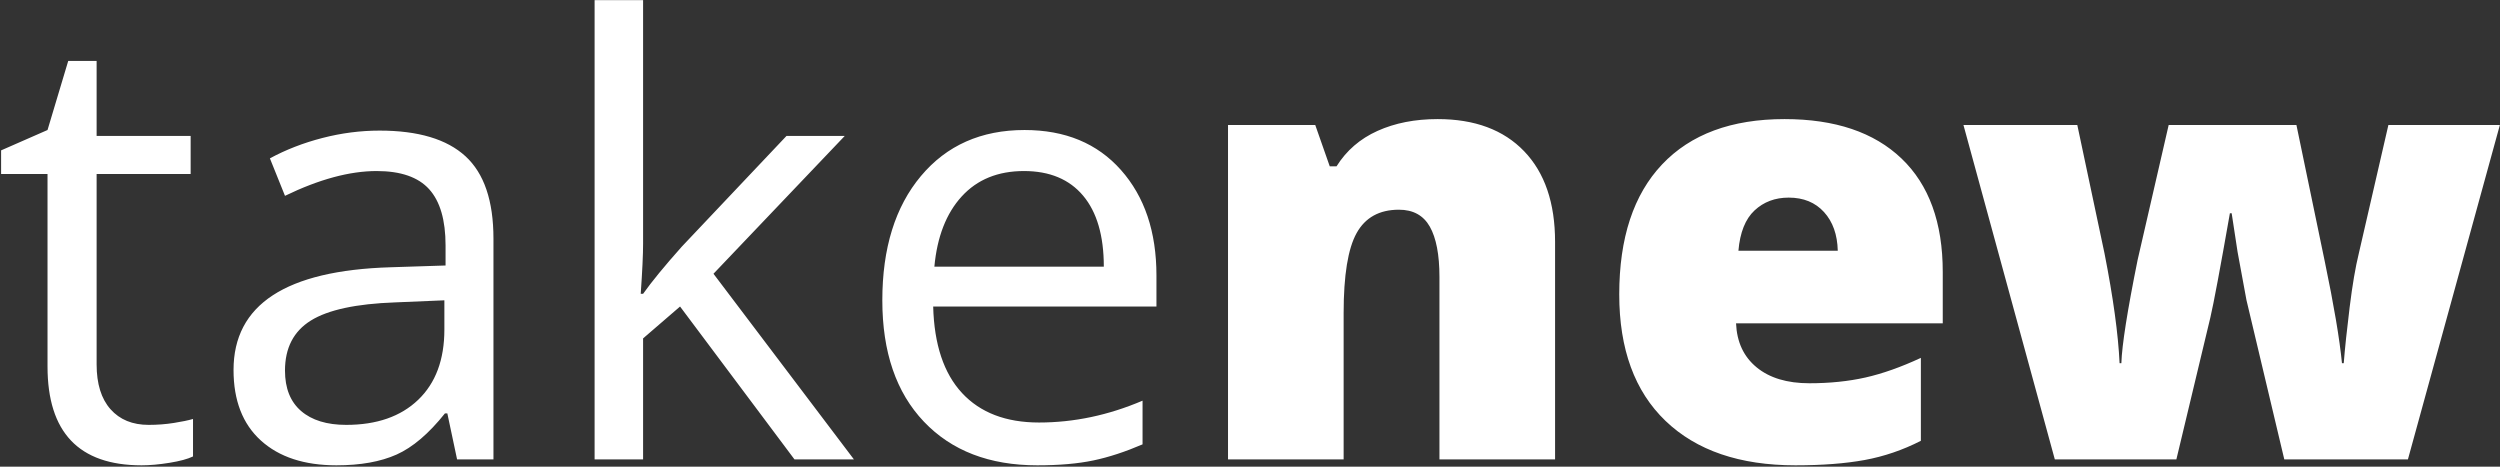 <?xml version="1.0" encoding="UTF-8"?>
<svg width="300px" height="56px" viewBox="0 0 300 56" version="1.1" xmlns="http://www.w3.org/2000/svg" xmlns:xlink="http://www.w3.org/1999/xlink">
    <rect x="0" y="0" width="300" height="56" fill="#333333" stroke="none"/>
    <!-- Generator: Sketch 42 (36781) - http://www.bohemiancoding.com/sketch -->
    <title>sprite</title>
    <desc>Created with Sketch.</desc>
    <defs></defs>
    <g id="Page-1" stroke="none" stroke-width="1" fill="none" fill-rule="evenodd">
        <g id="sprite" fill="#FFFFFF">
            <g id="takenew">
                <path d="M17.839,50.985 C18.88,50.985 19.886,50.909 20.856,50.755 C21.826,50.602 22.594,50.442 23.162,50.277 L23.162,54.775 C22.523,55.082 21.583,55.336 20.341,55.537 C19.099,55.738 17.981,55.838 16.988,55.838 C9.465,55.838 5.703,51.883 5.703,43.972 L5.703,20.879 L0.132,20.879 L0.132,18.045 L5.703,15.602 L8.187,7.313 L11.594,7.313 L11.594,16.31 L22.878,16.31 L22.878,20.879 L11.594,20.879 L11.594,43.724 C11.594,46.062 12.15,47.857 13.262,49.108 C14.374,50.36 15.899,50.985 17.839,50.985 Z M54.851,55.13 L53.68,49.604 L53.396,49.604 C51.456,52.036 49.522,53.683 47.594,54.545 C45.666,55.407 43.259,55.838 40.373,55.838 C36.517,55.838 33.494,54.846 31.306,52.863 C29.118,50.879 28.024,48.057 28.024,44.397 C28.024,36.558 34.305,32.449 46.866,32.072 L53.467,31.859 L53.467,29.45 C53.467,26.404 52.81,24.155 51.497,22.703 C50.184,21.251 48.085,20.525 45.199,20.525 C41.958,20.525 38.291,21.517 34.198,23.5 L32.388,19.002 C34.305,17.963 36.404,17.148 38.687,16.558 C40.97,15.968 43.259,15.672 45.554,15.672 C50.19,15.672 53.626,16.7 55.862,18.754 C58.098,20.808 59.215,24.102 59.215,28.636 L59.215,55.13 L54.851,55.13 Z M41.544,50.985 C45.211,50.985 48.091,49.982 50.184,47.975 C52.278,45.968 53.325,43.158 53.325,39.545 L53.325,36.038 L47.434,36.286 C42.75,36.452 39.373,37.178 37.303,38.465 C35.233,39.752 34.198,41.753 34.198,44.468 C34.198,46.593 34.843,48.211 36.132,49.321 C37.421,50.431 39.225,50.985 41.544,50.985 Z M77.171,35.259 C78.188,33.819 79.738,31.93 81.82,29.592 L94.382,16.31 L101.372,16.31 L85.617,32.851 L102.472,55.13 L95.34,55.13 L81.607,36.782 L77.171,40.608 L77.171,55.13 L71.352,55.13 L71.352,0.017 L77.171,0.017 L77.171,29.238 C77.171,30.537 77.077,32.544 76.887,35.259 L77.171,35.259 Z M124.473,55.838 C118.725,55.838 114.189,54.091 110.865,50.596 C107.541,47.101 105.879,42.249 105.879,36.038 C105.879,29.781 107.423,24.811 110.51,21.127 C113.597,17.443 117.743,15.602 122.948,15.602 C127.821,15.602 131.677,17.201 134.516,20.401 C137.355,23.6 138.774,27.821 138.774,33.063 L138.774,36.782 L111.982,36.782 C112.101,41.34 113.254,44.799 115.442,47.16 C117.631,49.521 120.712,50.702 124.686,50.702 C128.874,50.702 133.014,49.828 137.106,48.081 L137.106,53.323 C135.024,54.22 133.055,54.864 131.198,55.254 C129.341,55.643 127.099,55.838 124.473,55.838 Z M122.877,20.525 C119.754,20.525 117.264,21.54 115.407,23.571 C113.55,25.602 112.456,28.412 112.124,32.001 L132.458,32.001 C132.458,28.293 131.63,25.454 129.974,23.482 C128.318,21.511 125.952,20.525 122.877,20.525 Z M172.734,55.13 L172.734,33.24 C172.734,30.572 172.349,28.559 171.58,27.201 C170.812,25.844 169.576,25.165 167.872,25.165 C165.53,25.165 163.839,26.097 162.798,27.963 C161.757,29.828 161.236,33.028 161.236,37.562 L161.236,55.13 L147.362,55.13 L147.362,14.999 L157.83,14.999 L159.569,19.958 L160.385,19.958 C161.568,18.069 163.206,16.652 165.3,15.708 C167.393,14.763 169.8,14.291 172.521,14.291 C176.968,14.291 180.428,15.578 182.9,18.152 C185.373,20.726 186.609,24.35 186.609,29.025 L186.609,55.13 L172.734,55.13 Z M215.458,55.838 C208.763,55.838 203.565,54.061 199.862,50.507 C196.16,46.954 194.309,41.895 194.309,35.33 C194.309,28.553 196.024,23.352 199.454,19.728 C202.885,16.103 207.782,14.291 214.145,14.291 C220.202,14.291 224.88,15.867 228.18,19.019 C231.48,22.172 233.13,26.711 233.13,32.638 L233.13,38.801 L208.326,38.801 C208.42,41.044 209.242,42.804 210.792,44.079 C212.342,45.354 214.453,45.991 217.126,45.991 C219.563,45.991 221.804,45.761 223.851,45.301 C225.897,44.84 228.115,44.055 230.504,42.945 L230.504,52.898 C228.328,54.008 226.08,54.775 223.762,55.2 C221.444,55.625 218.676,55.838 215.458,55.838 Z M214.642,23.713 C213.01,23.713 211.644,24.226 210.544,25.253 C209.444,26.28 208.799,27.892 208.61,30.088 L220.533,30.088 C220.485,28.152 219.935,26.605 218.883,25.448 C217.83,24.291 216.416,23.713 214.642,23.713 Z M274.116,55.13 L269.574,36.003 L268.509,30.23 L267.8,25.59 L267.587,25.59 C266.427,32.201 265.647,36.369 265.245,38.093 L261.164,55.13 L246.579,55.13 L235.614,14.999 L249.276,14.999 L252.541,30.407 C253.582,35.696 254.185,40.088 254.351,43.583 L254.563,43.583 C254.634,41.41 255.285,37.278 256.515,31.186 L260.241,14.999 L275.571,14.999 L278.978,31.399 C280.066,36.617 280.752,40.678 281.036,43.583 L281.249,43.583 C281.391,41.788 281.627,39.551 281.958,36.871 C282.289,34.191 282.656,32.036 283.058,30.407 L286.607,14.999 L299.985,14.999 L288.949,55.13 L274.116,55.13 Z"></path>
            </g>
        </g>
    </g>
</svg>